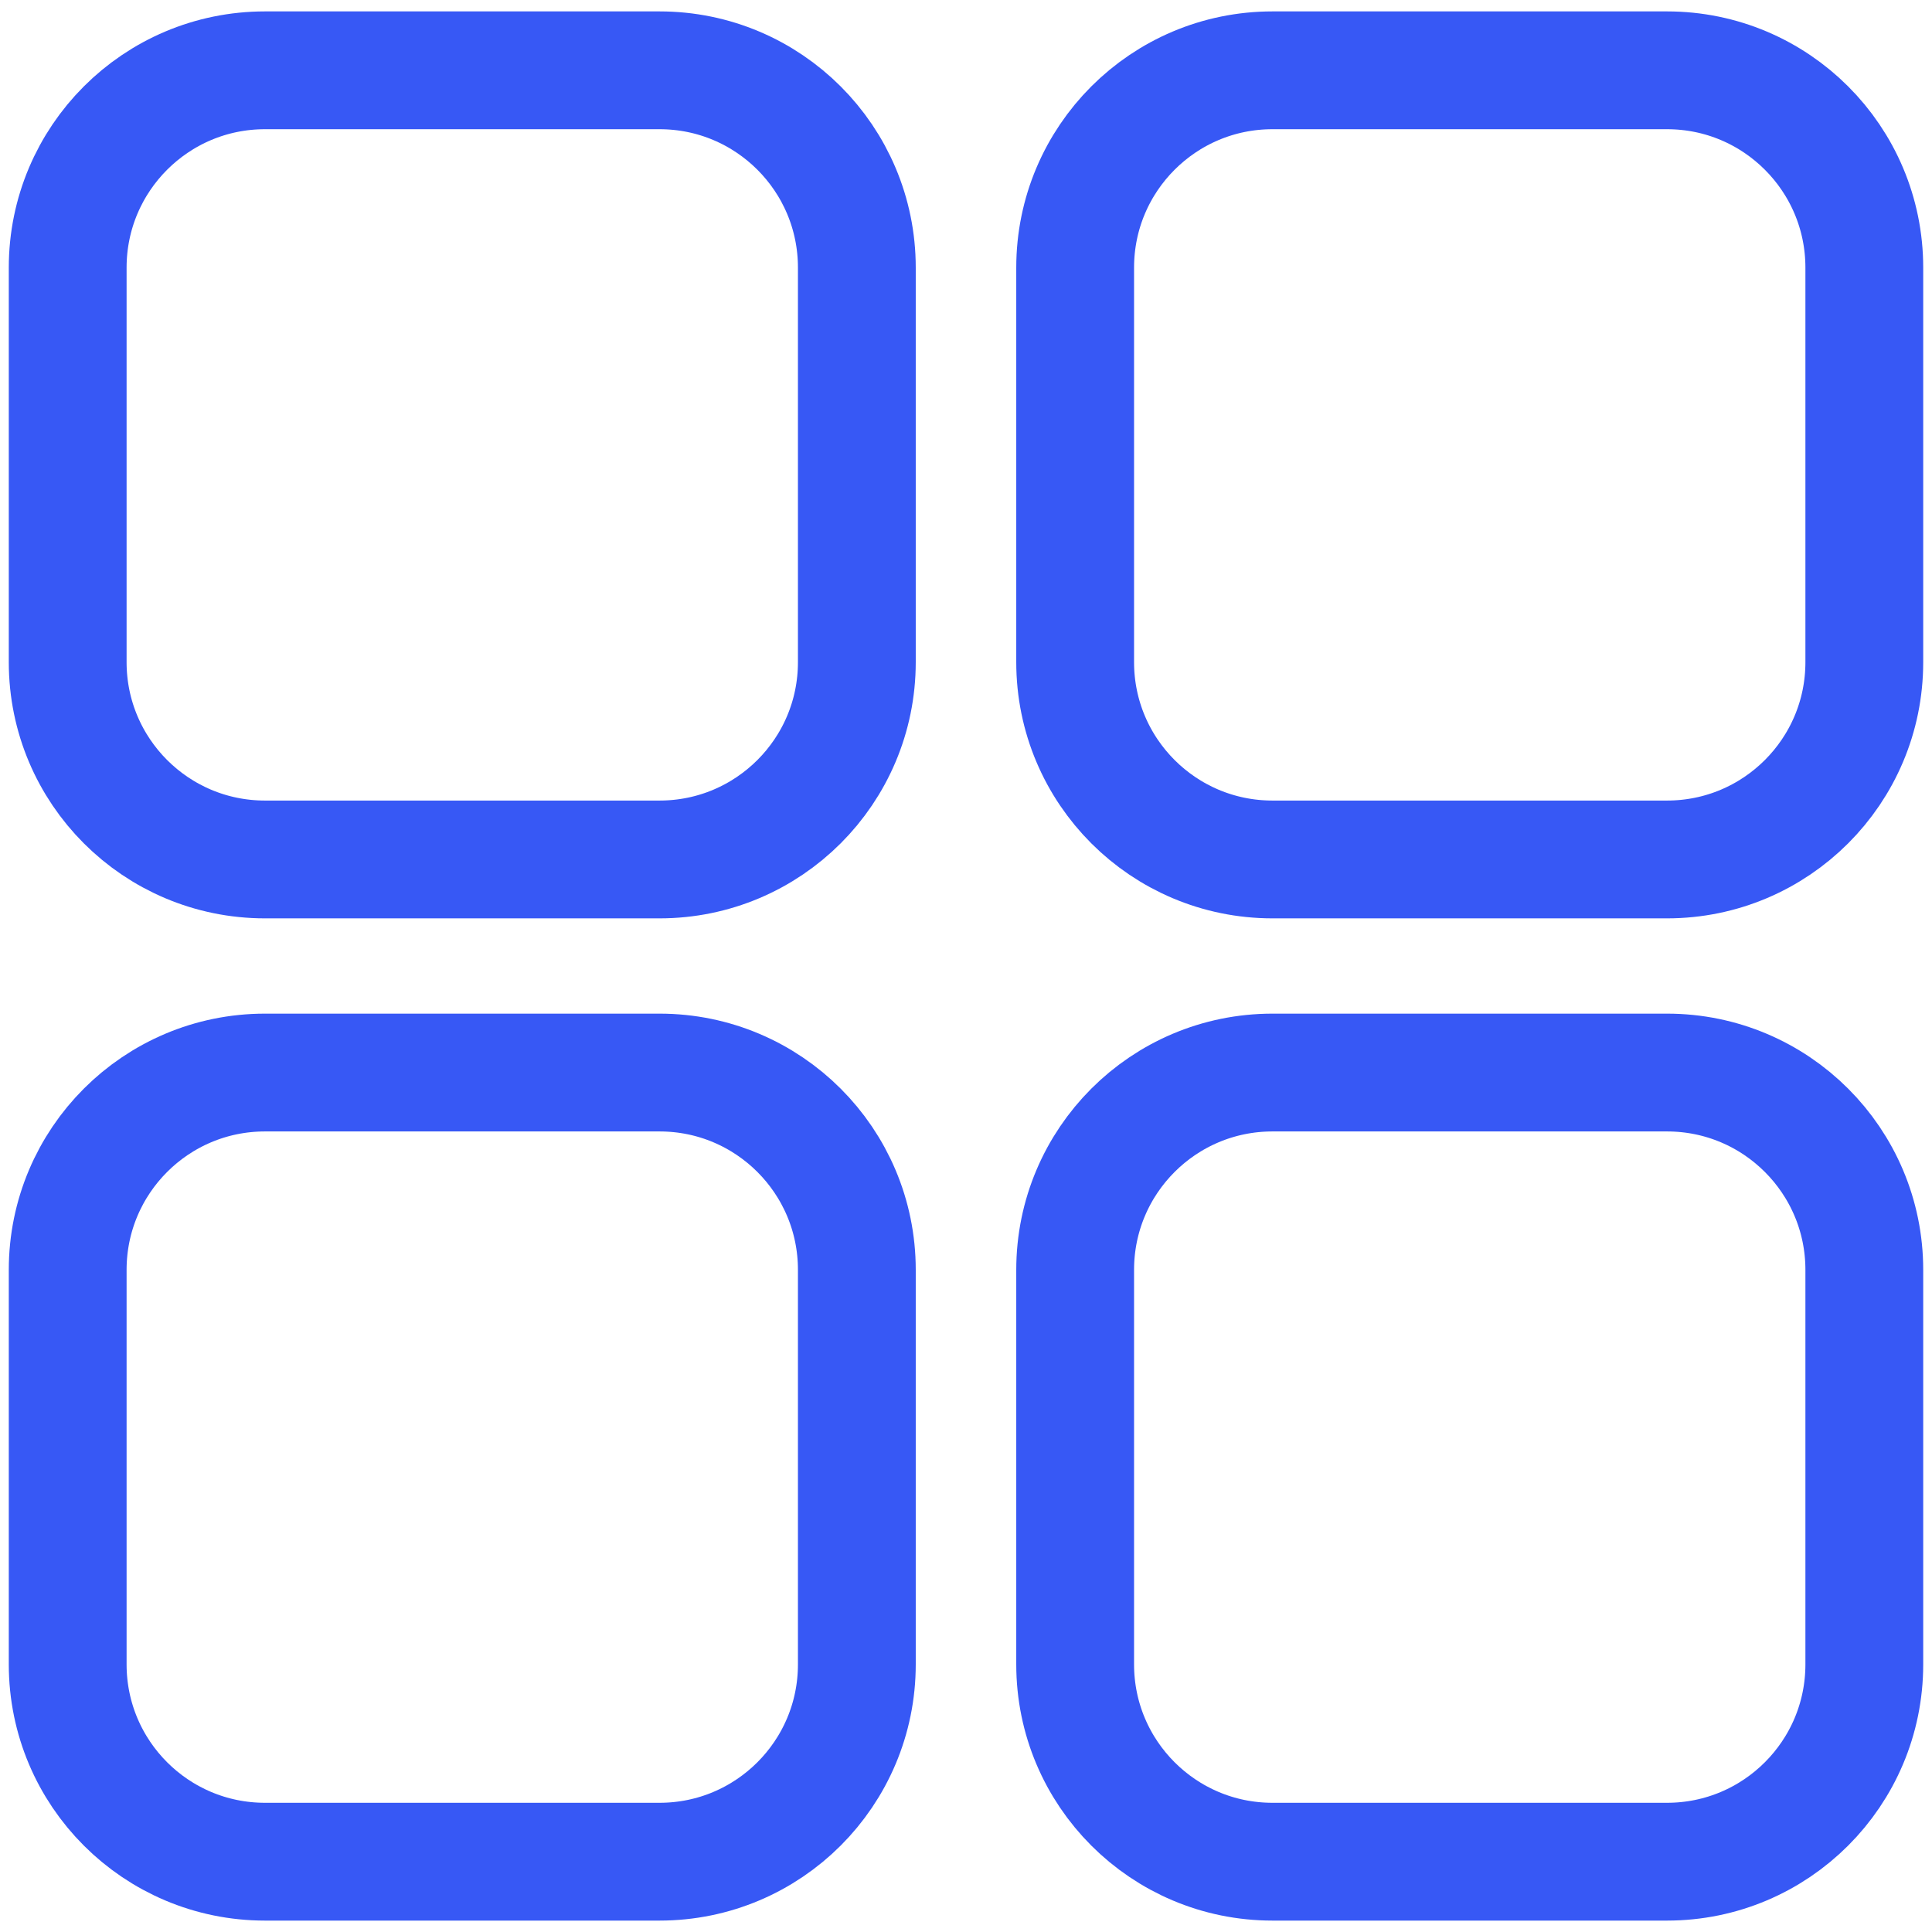 <svg width="82" height="82" viewBox="0 0 82 82" fill="none" xmlns="http://www.w3.org/2000/svg">
<path d="M27.993 2.984H11.246C6.621 2.984 2.873 6.733 2.873 11.358V28.105C2.873 32.729 6.621 36.478 11.246 36.478H27.993C32.618 36.478 36.367 32.729 36.367 28.105V11.358C36.367 6.733 32.618 2.984 27.993 2.984Z" stroke="#3758F5" stroke-width="5" stroke-linecap="round" stroke-linejoin="round"/>
<path d="M70.754 2.984H54.007C49.382 2.984 45.633 6.733 45.633 11.358V28.105C45.633 32.729 49.382 36.478 54.007 36.478H70.754C75.379 36.478 79.127 32.729 79.127 28.105V11.358C79.127 6.733 75.379 2.984 70.754 2.984Z" stroke="#3758F5" stroke-width="5" stroke-linecap="round" stroke-linejoin="round"/>
<path d="M27.993 45.522H11.246C6.621 45.522 2.873 49.271 2.873 53.895V70.642C2.873 75.267 6.621 79.016 11.246 79.016H27.993C32.618 79.016 36.367 75.267 36.367 70.642V53.895C36.367 49.271 32.618 45.522 27.993 45.522Z" stroke="#3758F5" stroke-width="5" stroke-linecap="round" stroke-linejoin="round"/>
<path d="M70.754 45.522H54.007C49.382 45.522 45.633 49.271 45.633 53.895V70.642C45.633 75.267 49.382 79.016 54.007 79.016H70.754C75.379 79.016 79.127 75.267 79.127 70.642V53.895C79.127 49.271 75.379 45.522 70.754 45.522Z" stroke="#3758F5" stroke-width="5" stroke-linecap="round" stroke-linejoin="round"/>
</svg>
